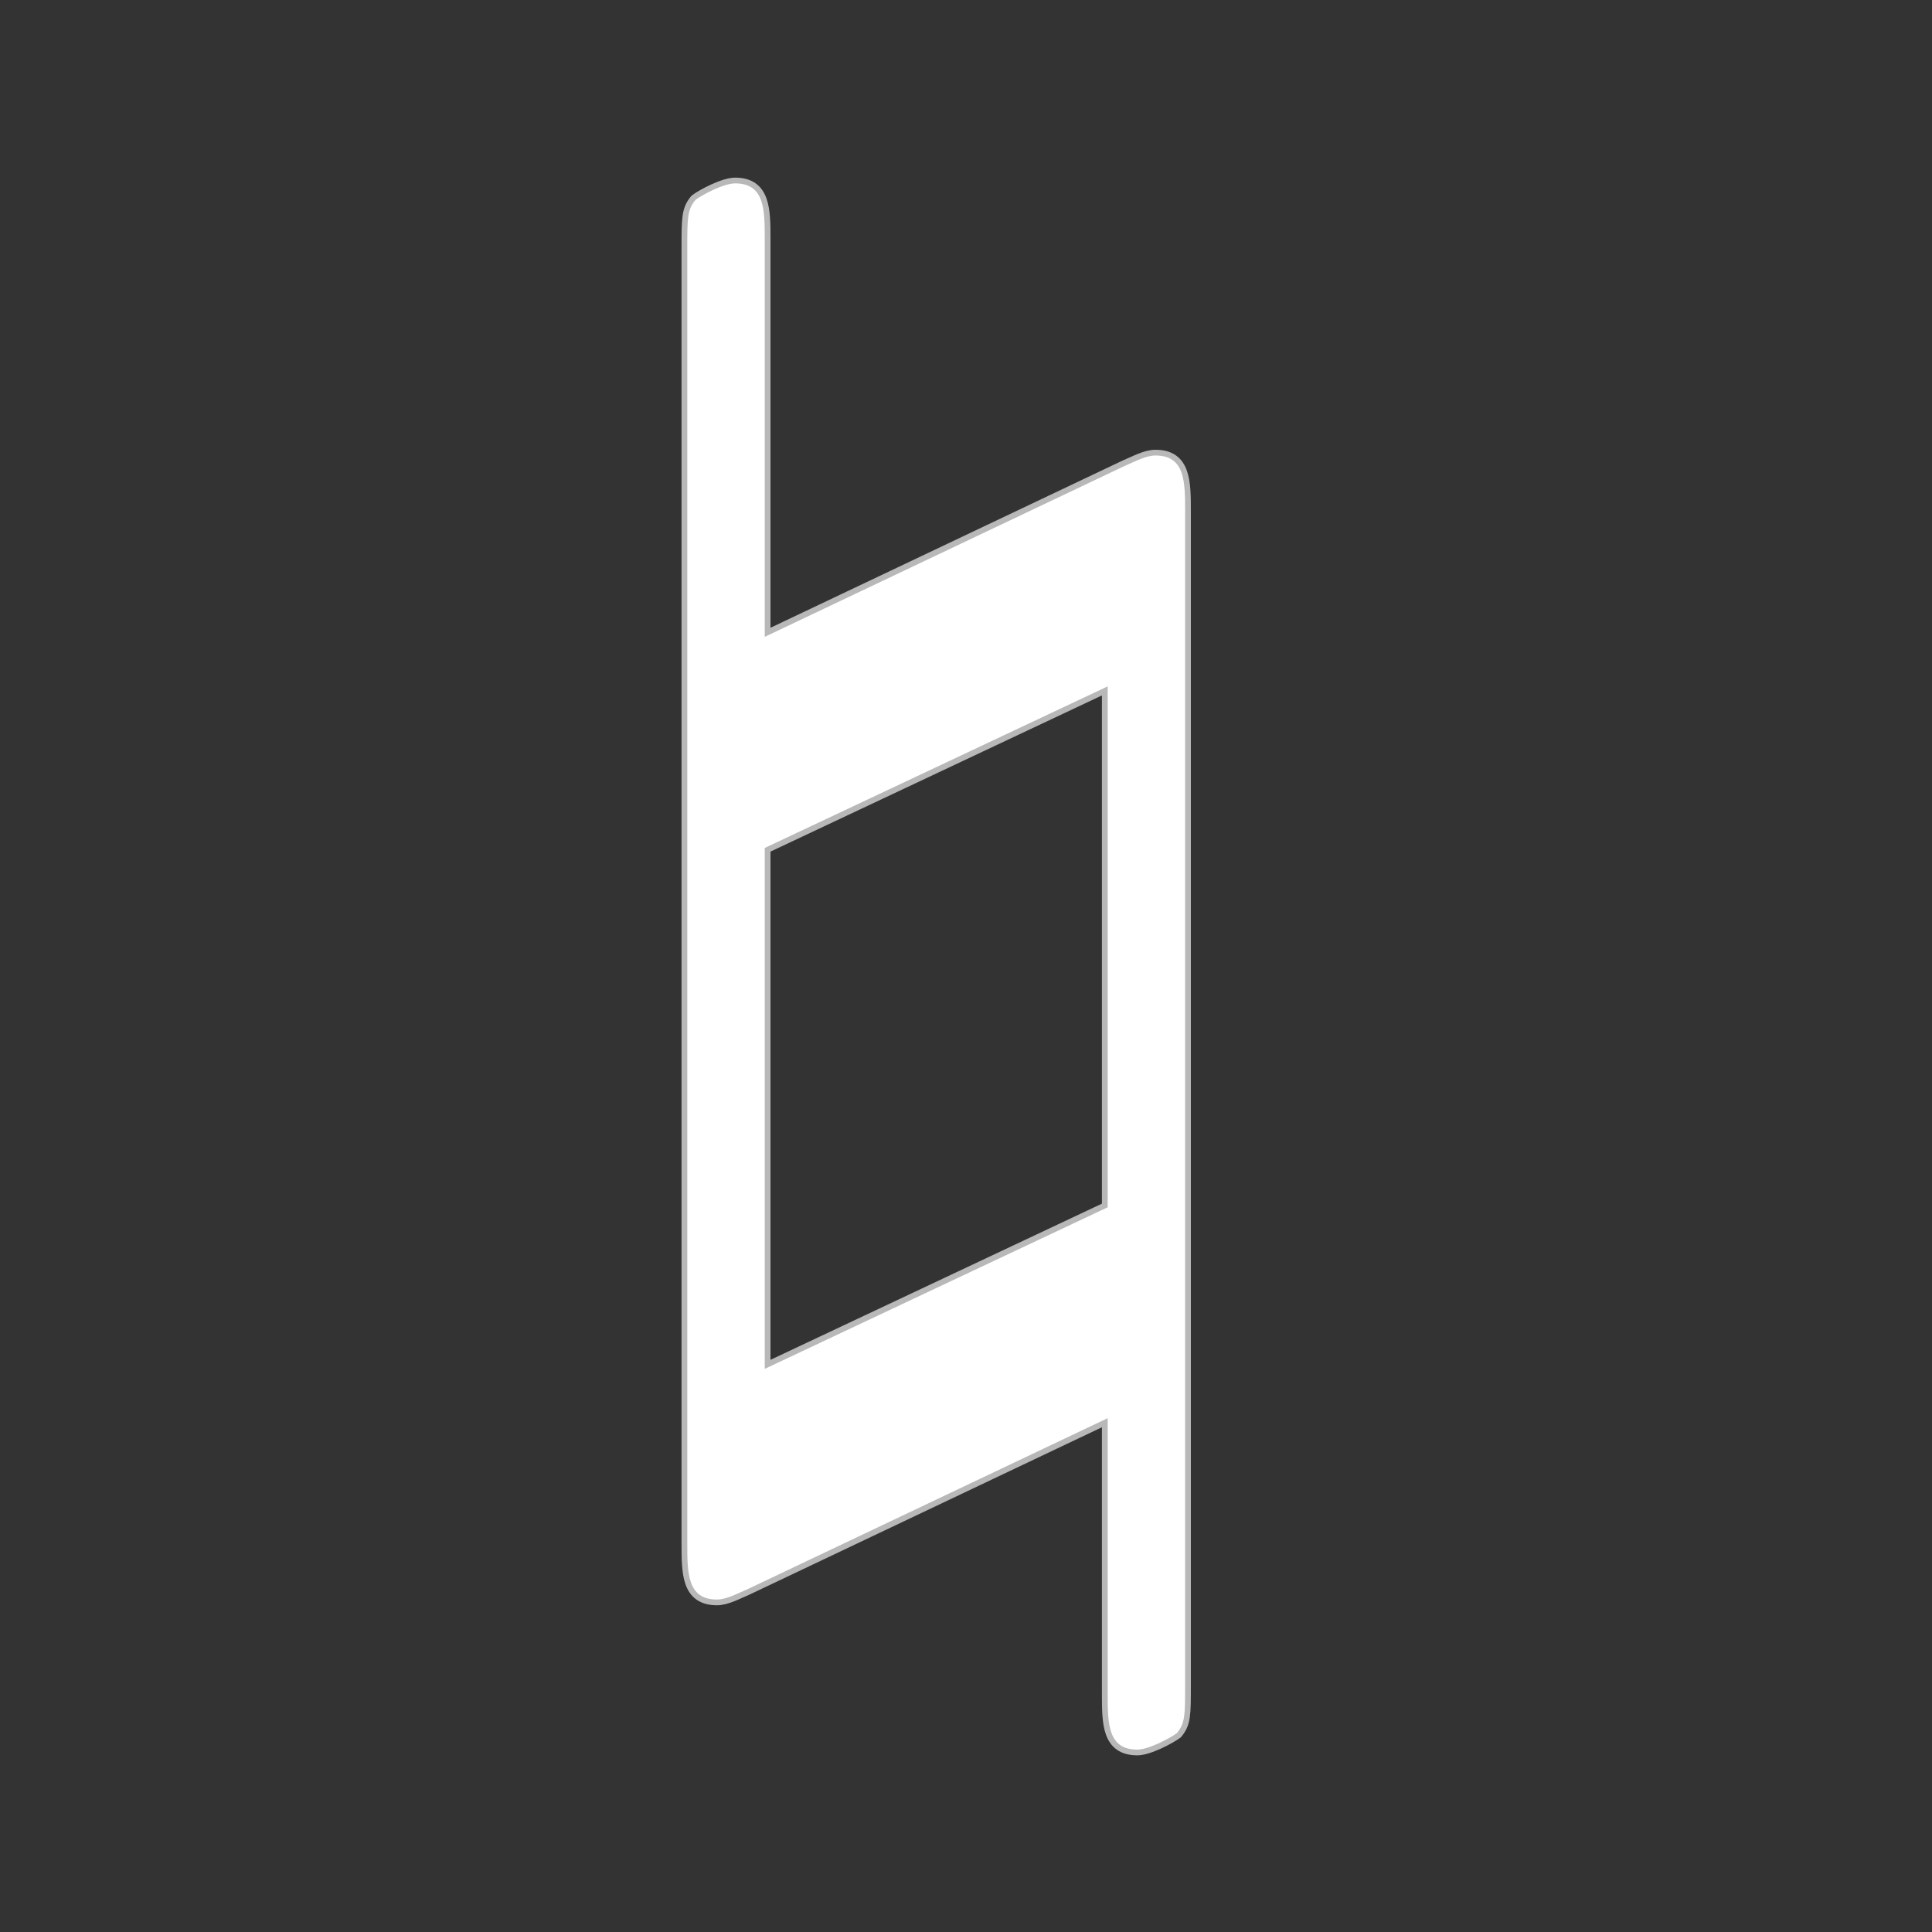<?xml version="1.0" encoding="UTF-8" standalone="no"?>
<!-- This file was generated by dvisvgm 1.9.2 -->

<svg
   xmlns:dc="http://purl.org/dc/elements/1.1/"
   xmlns:cc="http://creativecommons.org/ns#"
   xmlns:rdf="http://www.w3.org/1999/02/22-rdf-syntax-ns#"
   xmlns:svg="http://www.w3.org/2000/svg"
   xmlns="http://www.w3.org/2000/svg"
   xmlns:sodipodi="http://sodipodi.sourceforge.net/DTD/sodipodi-0.dtd"
   xmlns:inkscape="http://www.inkscape.org/namespaces/inkscape"
   height="20"
   version="1.1"
   viewBox="37 59.802 13.5 13.5"
   width="20"
   id="svg3259"
   sodipodi:docname="natural.svg"
   inkscape:version="0.92.3 (2405546, 2018-03-11)">
  <rect x="37" y="59.802" width="13.5" height="13.5" fill="#333333" stroke="none"/>
  <sodipodi:namedview
     pagecolor="#ffffff"
     bordercolor="#666666"
     borderopacity="1"
     objecttolerance="10"
     gridtolerance="10"
     guidetolerance="10"
     inkscape:pageopacity="0"
     inkscape:pageshadow="2"
     inkscape:window-width="1920"
     inkscape:window-height="1130"
     id="namedview3261"
     showgrid="false"
     units="px"
     inkscape:zoom="9.4629634"
     inkscape:cx="8.2612667"
     inkscape:cy="12.469667"
     inkscape:window-x="0"
     inkscape:window-y="0"
     inkscape:window-maximized="1"
     inkscape:current-layer="svg3259" />
  <defs
     id="defs3254" />
  <g
     id="page1"
     transform="matrix(0.803,0,0,0.803,8.853,11.14)">
    <path
       d="m 45.365,65.052 c 0,-0.258 0,-0.488 -0.258,-0.488 -0.086,0 -0.186,0.057 -0.258,0.086 l -3.142,1.492 v -3.458 c 0,-0.258 0,-0.488 -0.258,-0.488 -0.1,0 -0.287,0.1 -0.344,0.143 -0.072,0.086 -0.072,0.158 -0.072,0.416 v 11.276 c 0,0.258 0,0.488 0.258,0.488 0.086,0 0.186,-0.057 0.258,-0.086 l 3.142,-1.492 v 2.396 c 0,0.258 0,0.488 0.258,0.488 0.1,0 0.287,-0.101 0.344,-0.143 0.072,-0.086 0.072,-0.158 0.072,-0.416 z m -3.658,7.46 v -4.533 l 2.984,-1.406 v 4.533 z"
       style="opacity:1;fill:#ffffff;fill-opacity:1;stroke:#ffffff;stroke-width:0.1;stroke-miterlimit:4;stroke-dasharray:none;stroke-opacity:0.65"
       id="path3256"
       inkscape:connector-curvature="0" />
  </g>
</svg>
